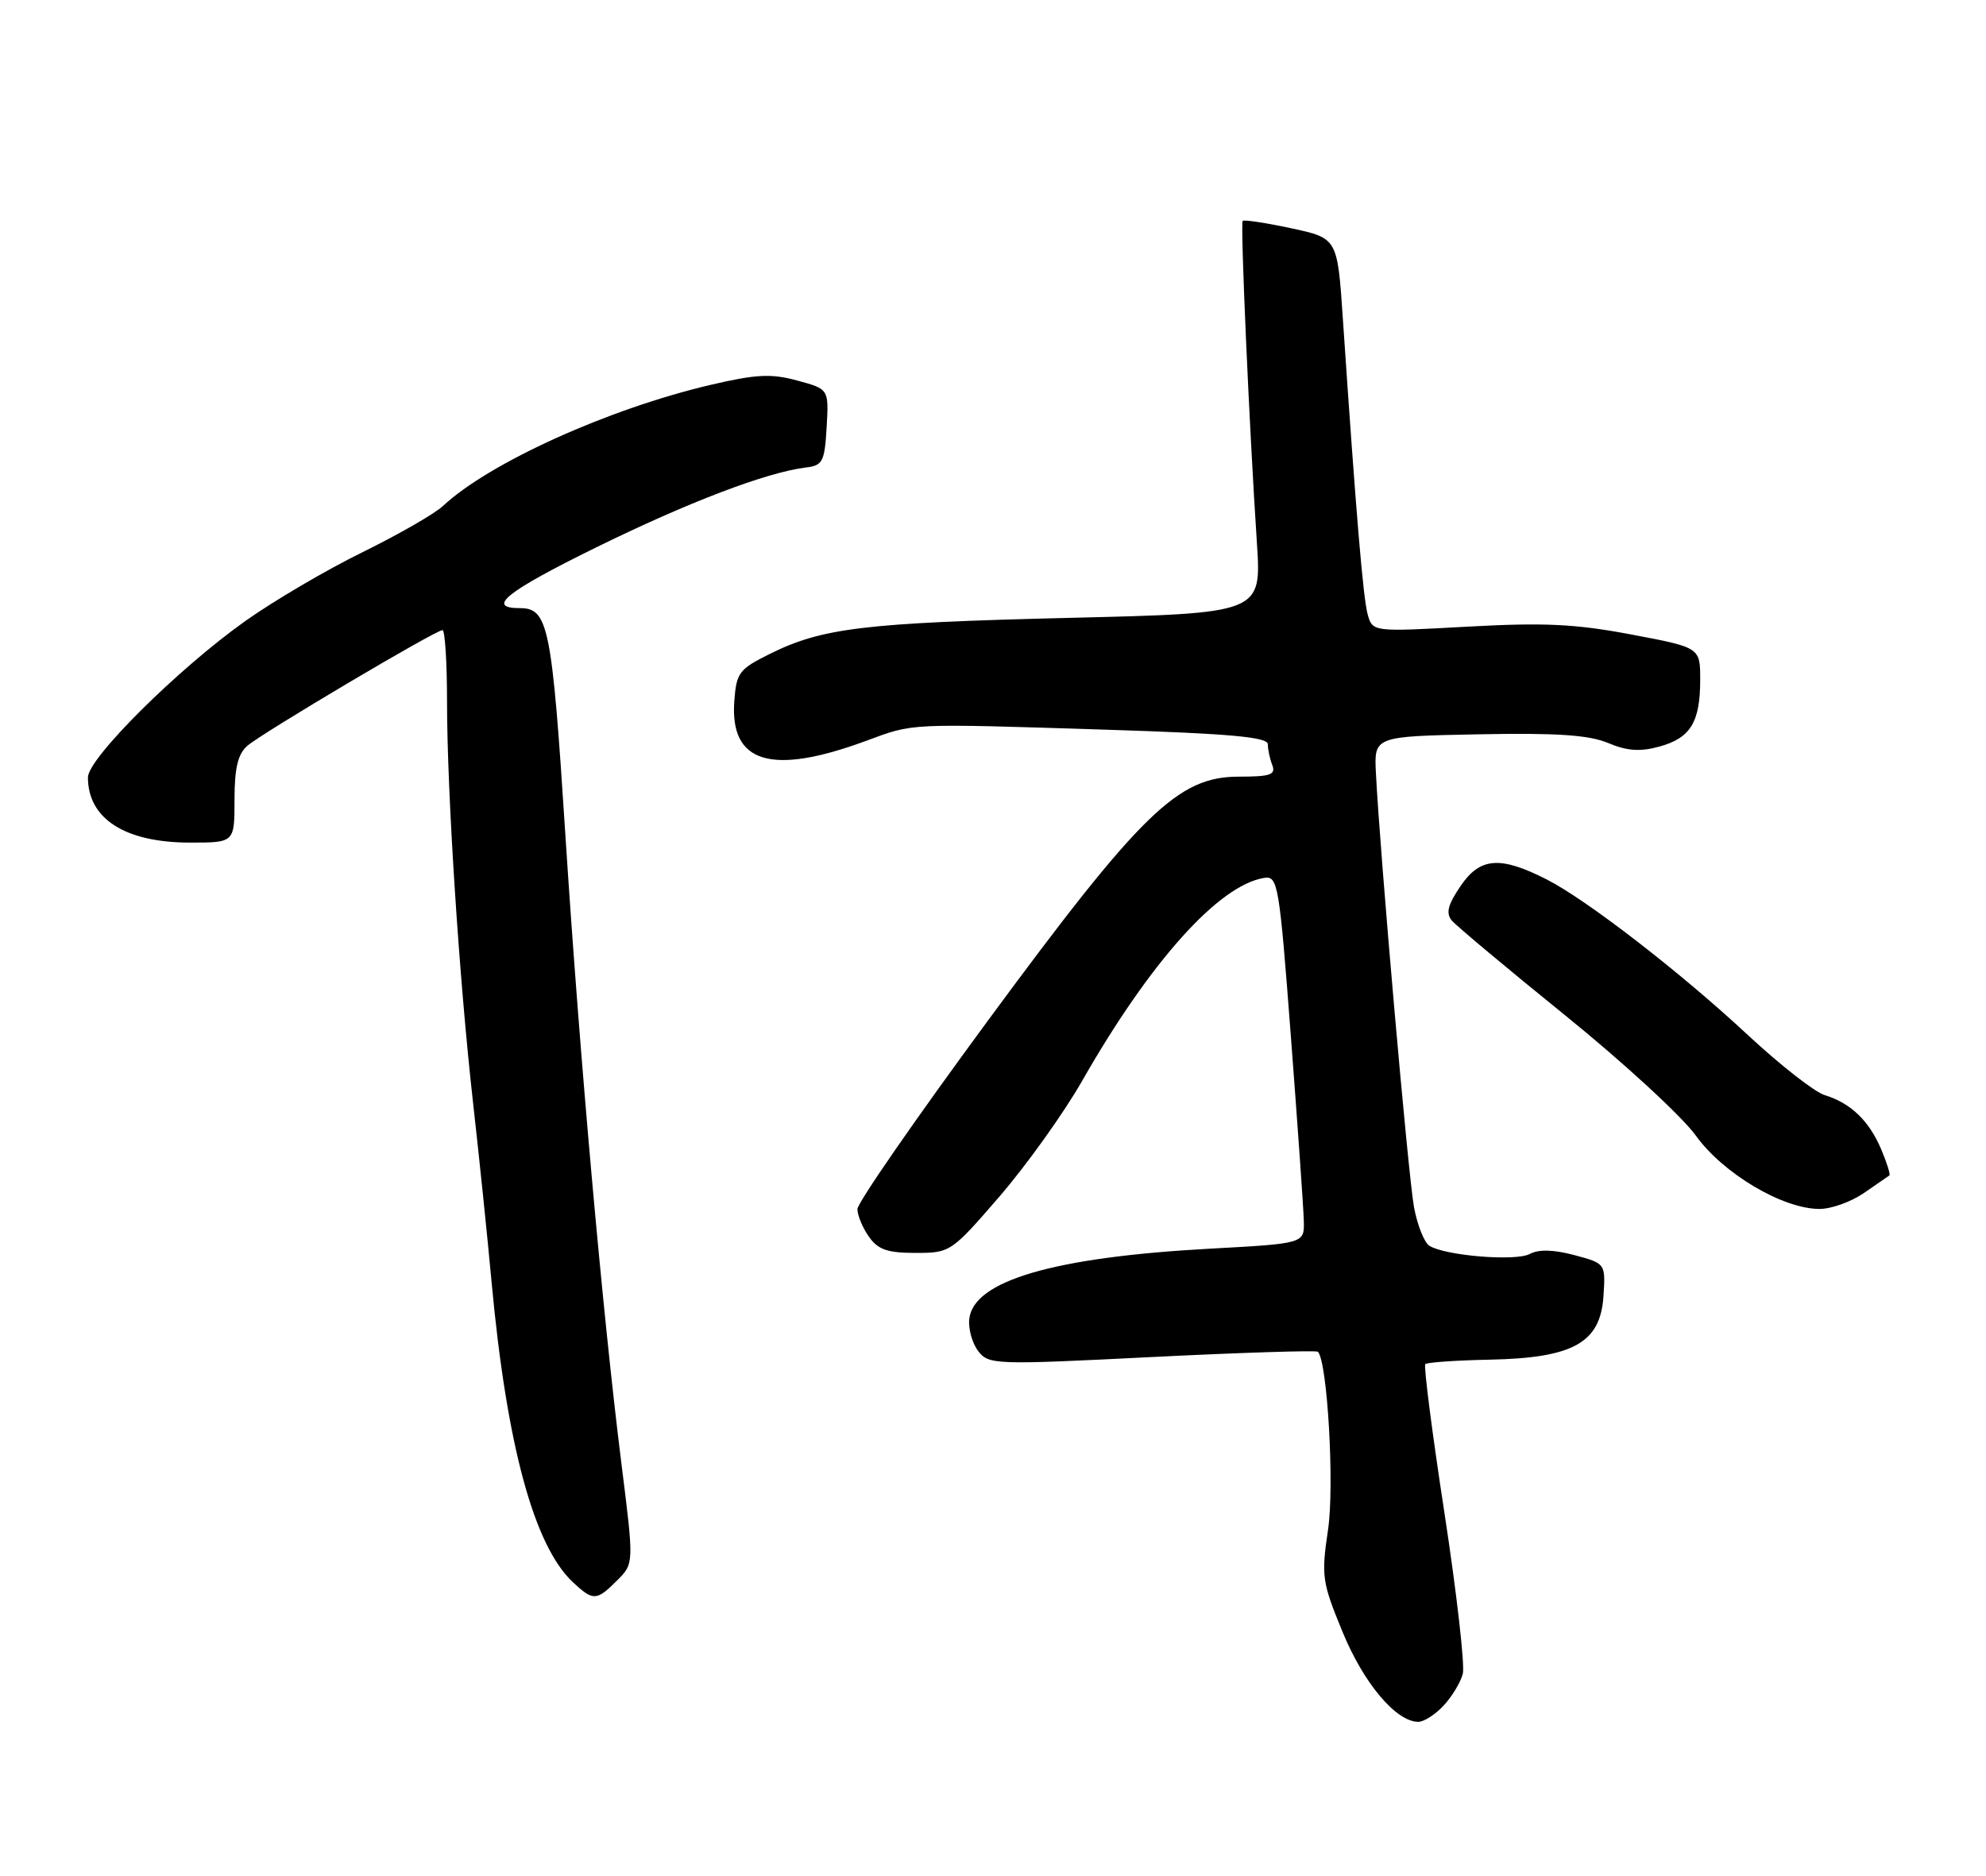 <?xml version="1.0" encoding="UTF-8" standalone="no"?>
<!DOCTYPE svg PUBLIC "-//W3C//DTD SVG 1.1//EN" "http://www.w3.org/Graphics/SVG/1.1/DTD/svg11.dtd" >
<svg xmlns="http://www.w3.org/2000/svg" xmlns:xlink="http://www.w3.org/1999/xlink" version="1.1" viewBox="0 0 271 256">
 <g >
 <path fill="currentColor"
d=" M 197.00 232.77 C 198.14 231.54 199.32 229.59 199.61 228.43 C 199.90 227.27 198.77 217.39 197.10 206.47 C 195.42 195.55 194.25 186.41 194.49 186.18 C 194.73 185.94 198.69 185.66 203.28 185.57 C 214.68 185.34 218.38 183.27 218.80 176.92 C 219.09 172.44 219.09 172.44 214.83 171.30 C 211.97 170.54 209.96 170.49 208.73 171.15 C 206.81 172.17 197.25 171.39 195.05 170.03 C 194.36 169.60 193.41 167.23 192.95 164.77 C 192.17 160.58 188.31 116.61 187.75 105.50 C 187.50 100.50 187.50 100.50 201.72 100.22 C 212.42 100.01 216.80 100.31 219.42 101.40 C 222.04 102.50 223.80 102.62 226.45 101.89 C 230.69 100.71 232.00 98.57 232.00 92.75 C 232.00 88.37 232.00 88.37 222.56 86.59 C 214.94 85.15 210.64 84.95 200.21 85.53 C 187.30 86.24 187.30 86.24 186.63 83.87 C 186.01 81.66 185.05 70.29 183.24 43.50 C 182.50 32.51 182.50 32.51 176.18 31.15 C 172.71 30.41 169.73 29.96 169.57 30.15 C 169.24 30.52 170.46 58.17 171.51 74.10 C 172.14 83.70 172.14 83.70 145.82 84.33 C 117.88 85.01 112.17 85.70 105.00 89.27 C 100.85 91.33 100.48 91.83 100.20 95.70 C 99.58 104.16 105.25 105.88 118.14 101.13 C 124.80 98.67 123.61 98.73 151.25 99.60 C 167.82 100.13 173.00 100.60 173.00 101.57 C 173.00 102.26 173.27 103.55 173.61 104.42 C 174.11 105.74 173.35 106.00 169.04 106.00 C 160.73 106.00 155.74 110.86 134.75 139.37 C 124.99 152.63 117.00 164.17 117.00 165.02 C 117.00 165.86 117.70 167.56 118.56 168.78 C 119.80 170.55 121.09 171.00 124.92 171.00 C 129.68 171.00 129.81 170.91 136.42 163.26 C 140.09 159.00 145.16 151.91 147.67 147.51 C 156.96 131.24 166.29 120.83 172.49 119.82 C 174.38 119.52 174.56 120.56 176.15 141.50 C 177.07 153.60 177.87 164.90 177.91 166.61 C 178.00 169.72 178.00 169.72 165.14 170.42 C 143.79 171.58 132.78 174.80 132.26 180.05 C 132.12 181.40 132.68 183.36 133.49 184.41 C 134.91 186.26 135.77 186.29 157.20 185.21 C 169.43 184.60 179.61 184.28 179.83 184.49 C 181.13 185.80 182.11 202.77 181.22 208.76 C 180.28 215.12 180.39 215.91 183.20 222.73 C 186.08 229.75 190.51 235.00 193.54 235.00 C 194.30 235.00 195.86 234.00 197.00 232.77 Z  M 84.21 215.70 C 86.51 213.40 86.51 213.40 84.82 199.95 C 82.22 179.25 79.11 144.36 77.14 113.82 C 75.31 85.42 74.82 83.00 70.94 83.00 C 66.26 83.00 69.08 80.75 81.27 74.75 C 93.90 68.54 104.60 64.46 110.00 63.80 C 112.26 63.53 112.53 63.00 112.80 58.30 C 113.10 53.10 113.10 53.10 108.80 51.94 C 105.25 50.97 103.20 51.07 97.00 52.52 C 83.06 55.78 66.77 63.15 60.44 69.06 C 59.31 70.12 54.36 72.96 49.44 75.38 C 44.52 77.79 37.35 82.01 33.50 84.74 C 24.30 91.27 12.00 103.49 12.00 106.10 C 12.00 111.76 17.08 115.00 25.95 115.00 C 32.00 115.00 32.00 115.00 32.00 109.15 C 32.00 104.83 32.46 102.91 33.75 101.79 C 35.76 100.04 59.44 86.00 60.38 86.00 C 60.72 86.00 61.00 90.40 61.00 95.77 C 61.00 108.18 62.66 133.71 64.55 150.50 C 65.36 157.65 66.50 168.68 67.08 175.00 C 69.14 197.24 72.87 211.00 78.19 215.96 C 80.95 218.53 81.40 218.51 84.21 215.70 Z  M 254.35 162.82 C 256.08 161.63 257.64 160.55 257.81 160.43 C 257.98 160.31 257.48 158.71 256.70 156.86 C 255.05 152.97 252.54 150.55 249.00 149.47 C 247.62 149.05 242.90 145.35 238.50 141.26 C 229.36 132.74 216.54 122.82 211.06 120.03 C 204.72 116.80 201.98 117.00 199.32 120.90 C 197.57 123.46 197.27 124.62 198.10 125.63 C 198.71 126.36 205.68 132.19 213.59 138.59 C 221.50 144.99 229.51 152.36 231.39 154.97 C 235.12 160.17 243.26 165.00 248.29 165.00 C 249.89 165.00 252.61 164.02 254.35 162.82 Z "/>
</g>
</svg>